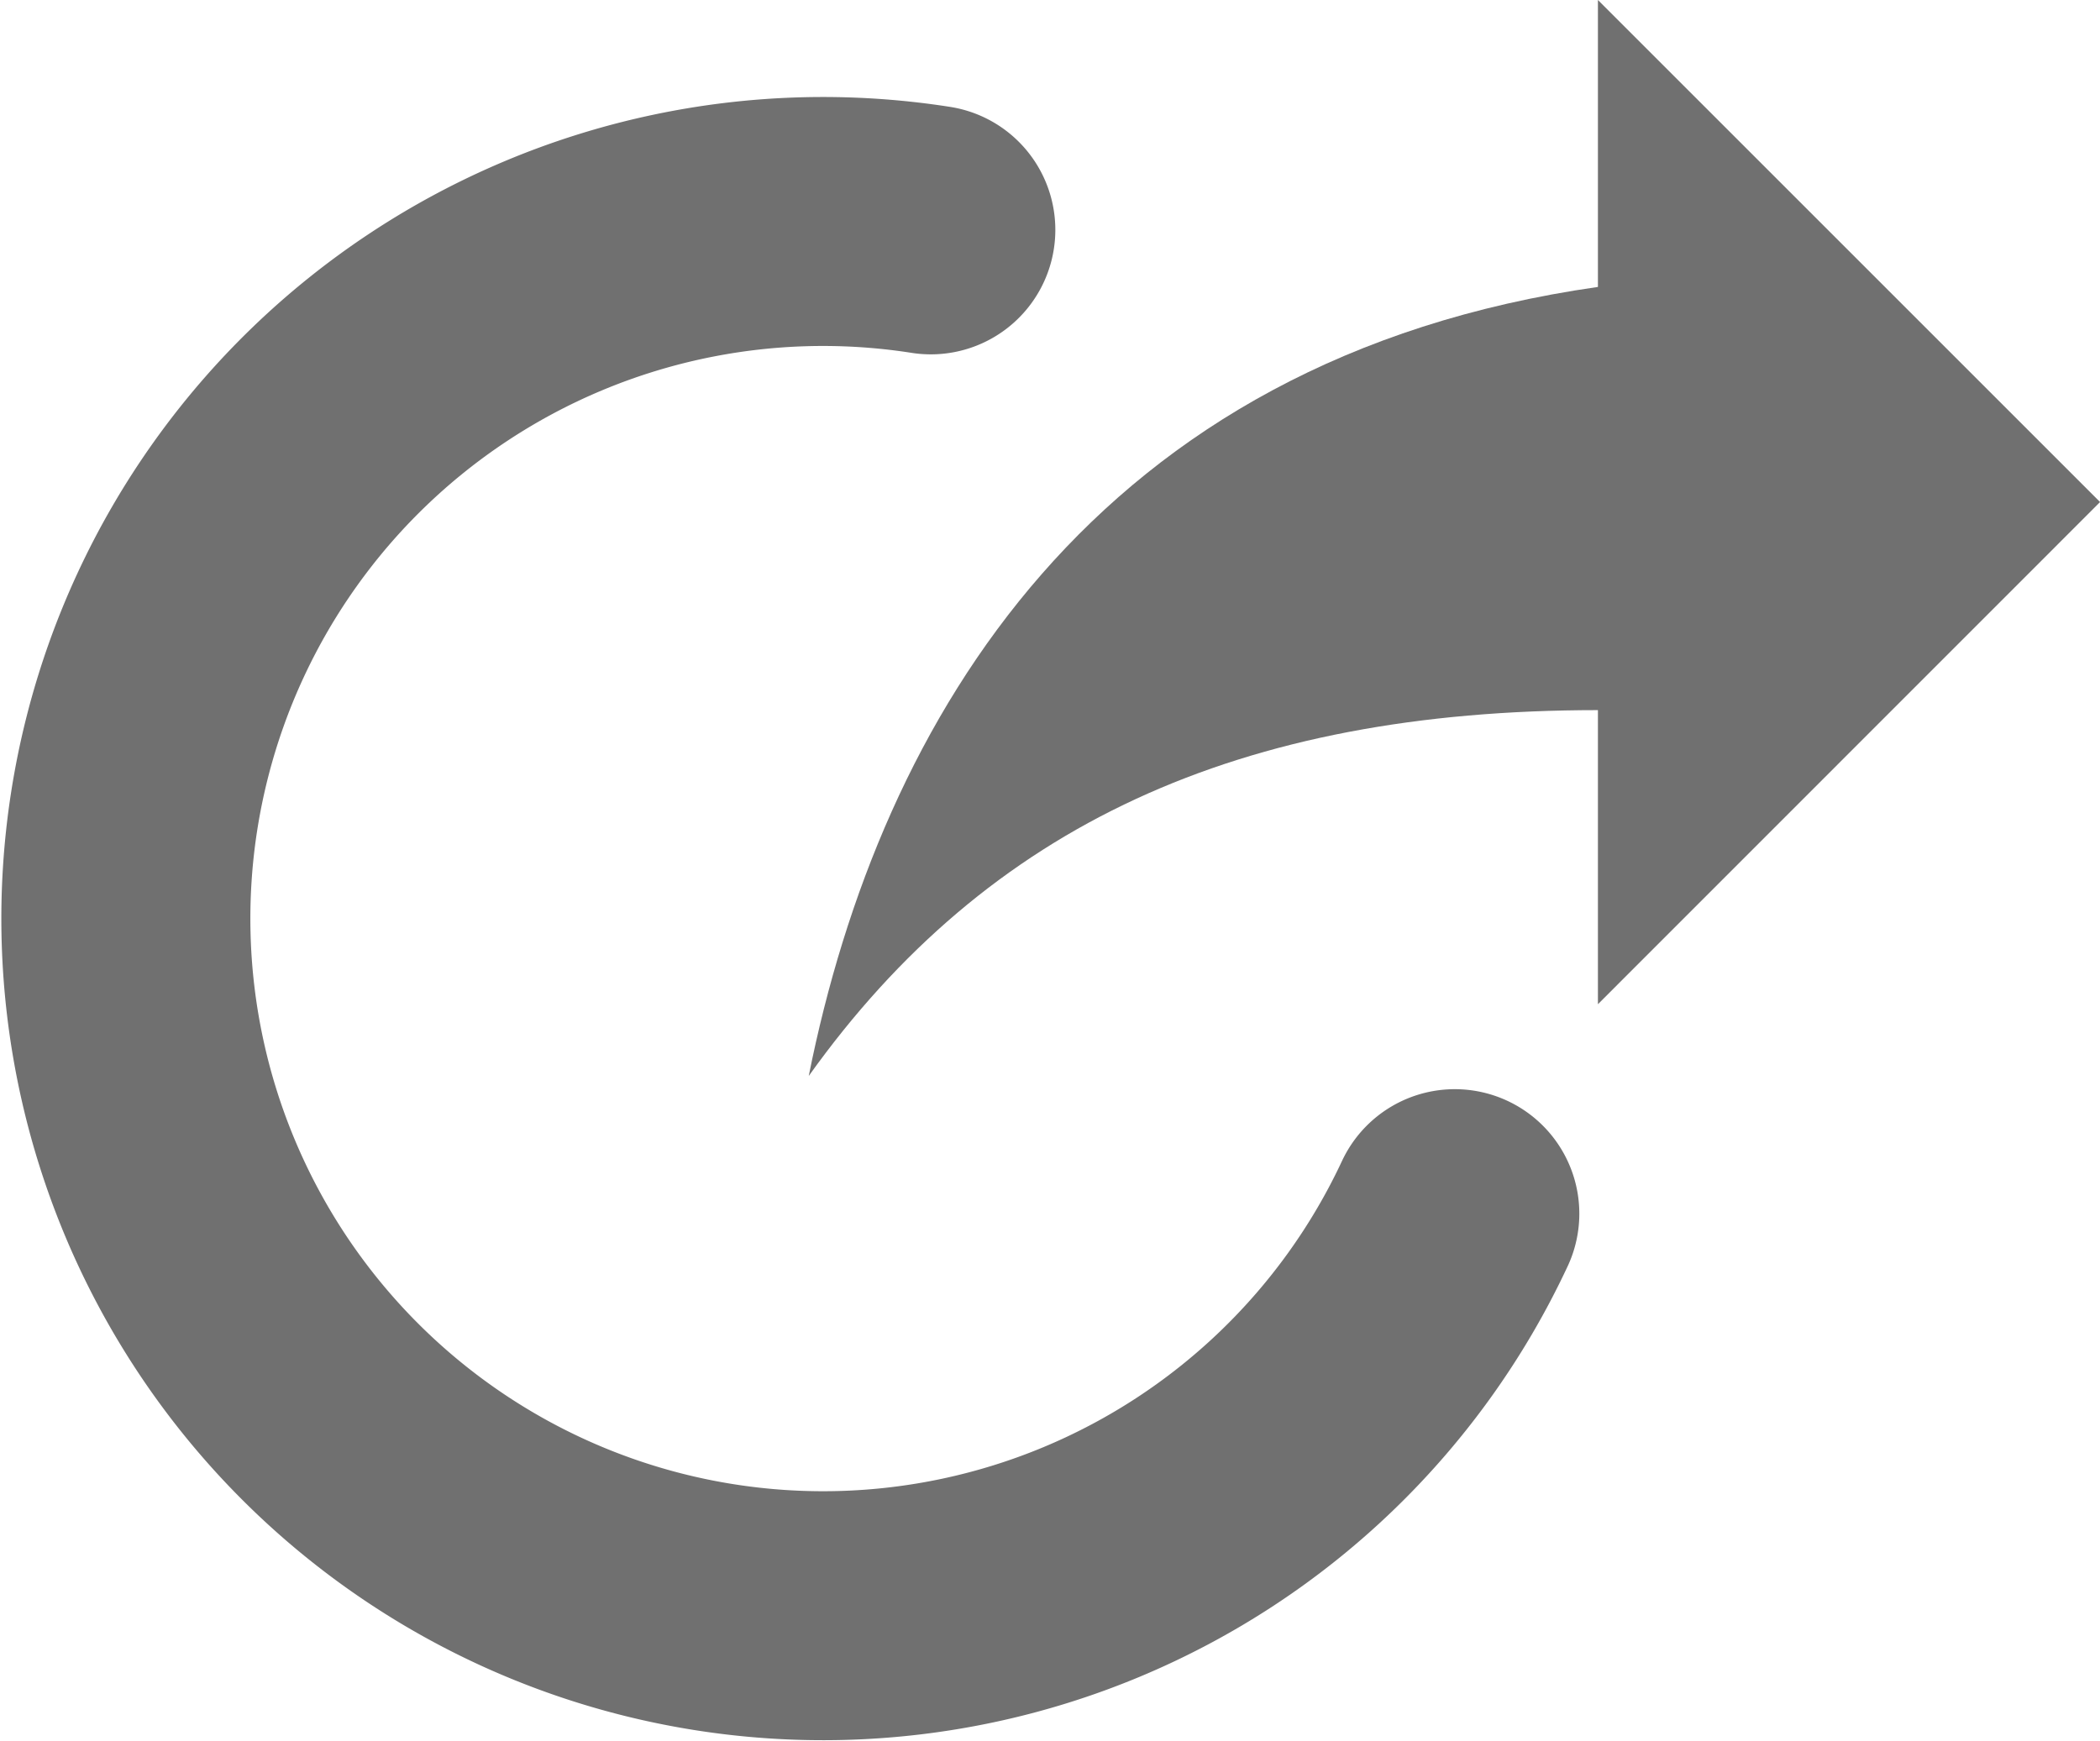 <svg xmlns="http://www.w3.org/2000/svg" width="33.733" height="27.973" viewBox="0 0 33.733 27.973">
    <defs>
        <style>
            .cls-1{fill:rgba(0,0,0,0);stroke:#707070;stroke-linecap:round;stroke-miterlimit:10;stroke-width:4px}.cls-2{fill:#707070}
        </style>
    </defs>
    <g id="그룹_402" data-name="그룹 402" transform="translate(-961.385 -3077.027)">
        <g id="그룹_401" data-name="그룹 401" transform="translate(963.385 3077.027)">
            <path id="타원_22" d="M265.369 185.787a11.2 11.2 0 1 1-8.417-15.806" class="cls-1" data-name="타원 22" transform="translate(-244 -166.288)"/>
            <g id="ic_share" data-name="ic share" transform="translate(10.99)">
                <path id="ic_share-2" d="M272.638 175.356l-8.066-8.066v4.61c-8.066 1.153-11.525 6.915-12.677 12.677 2.882-4.035 6.915-5.878 12.677-5.878v4.725z" class="cls-2" data-name="ic share-2" transform="translate(-251.894 -167.29)"/>
            </g>
        </g>
    </g>
</svg>
